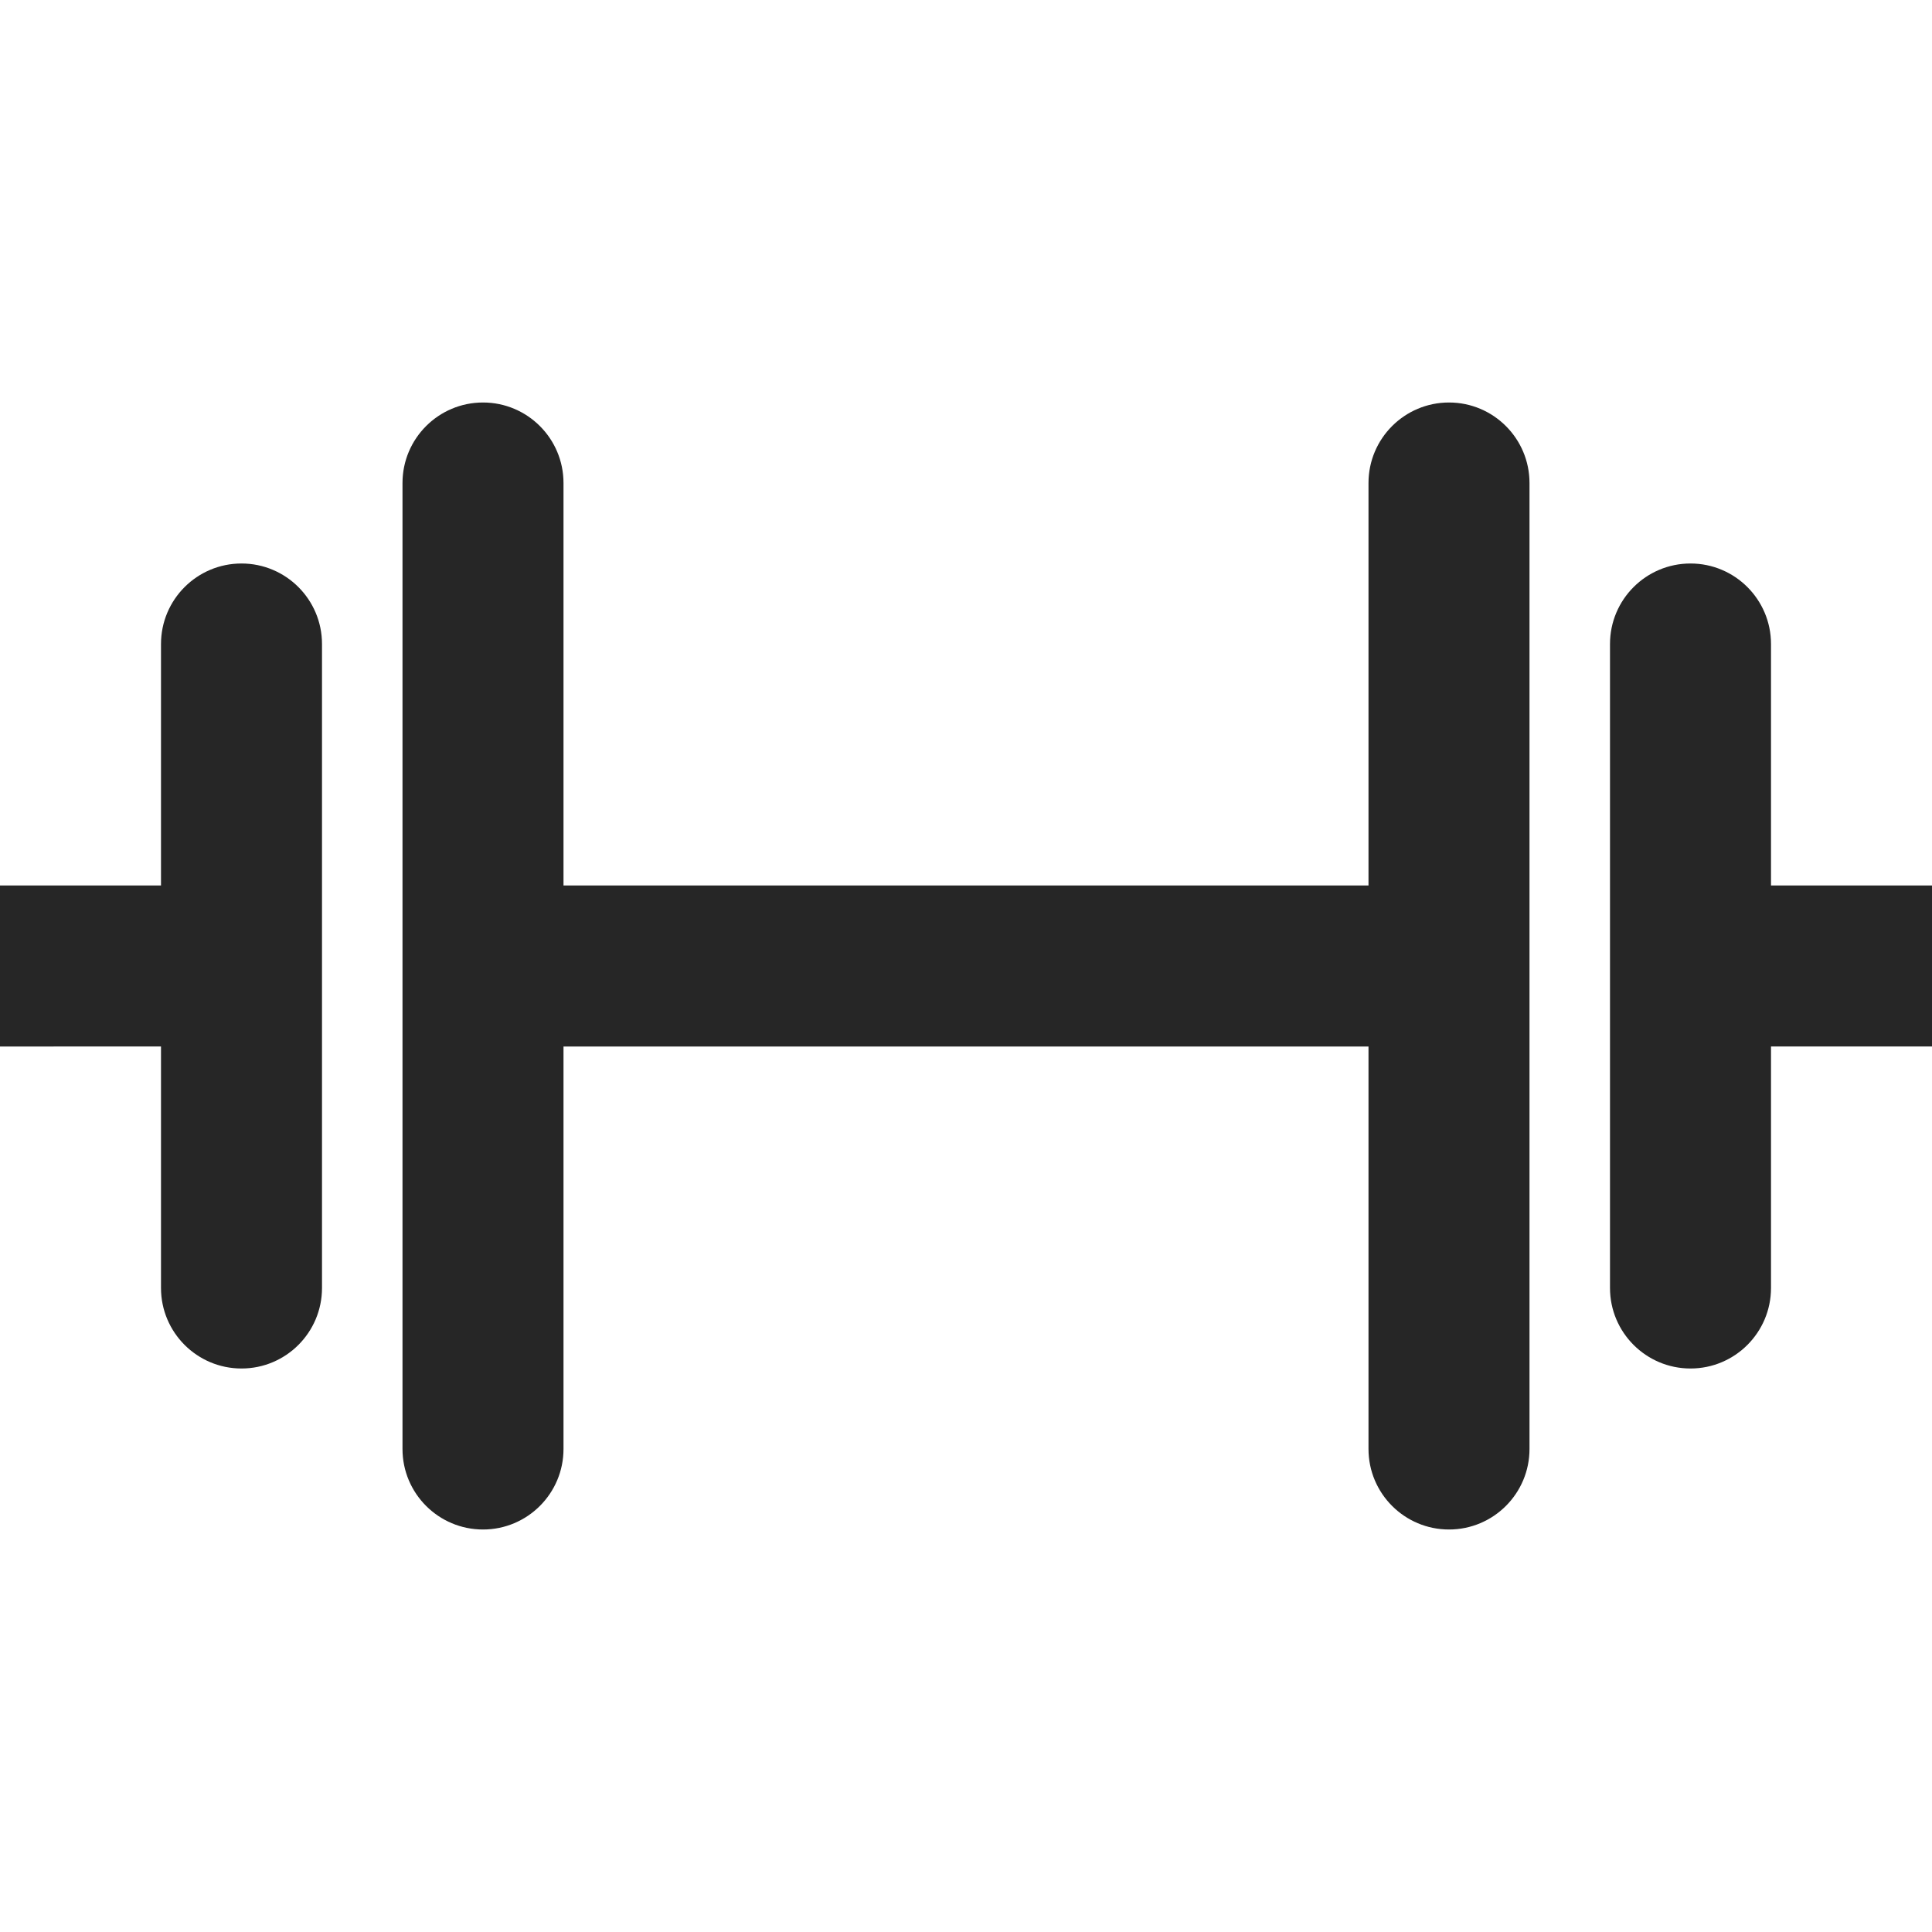 <svg xmlns="http://www.w3.org/2000/svg" width="24" height="24" fill="none" viewBox="0 0 24 24"><path fill="#262626" fill-rule="evenodd" d="M5 6c0-.552.448-1 1-1s1 .448 1 1v5h10V6c0-.552.448-1 1-1s1 .448 1 1v12c0 .552-.448 1-1 1s-1-.448-1-1v-5H7v5c0 .552-.448 1-1 1s-1-.448-1-1V6Zm-5 5h2V8c0-.552.448-1 1-1s1 .448 1 1v8c0 .552-.448 1-1 1s-1-.448-1-1v-3H0v-2Zm22 0h2v2h-2v3c0 .552-.448 1-1 1s-1-.448-1-1V8c0-.552.448-1 1-1s1 .448 1 1v3Z" clip-rule="evenodd"/></svg>
